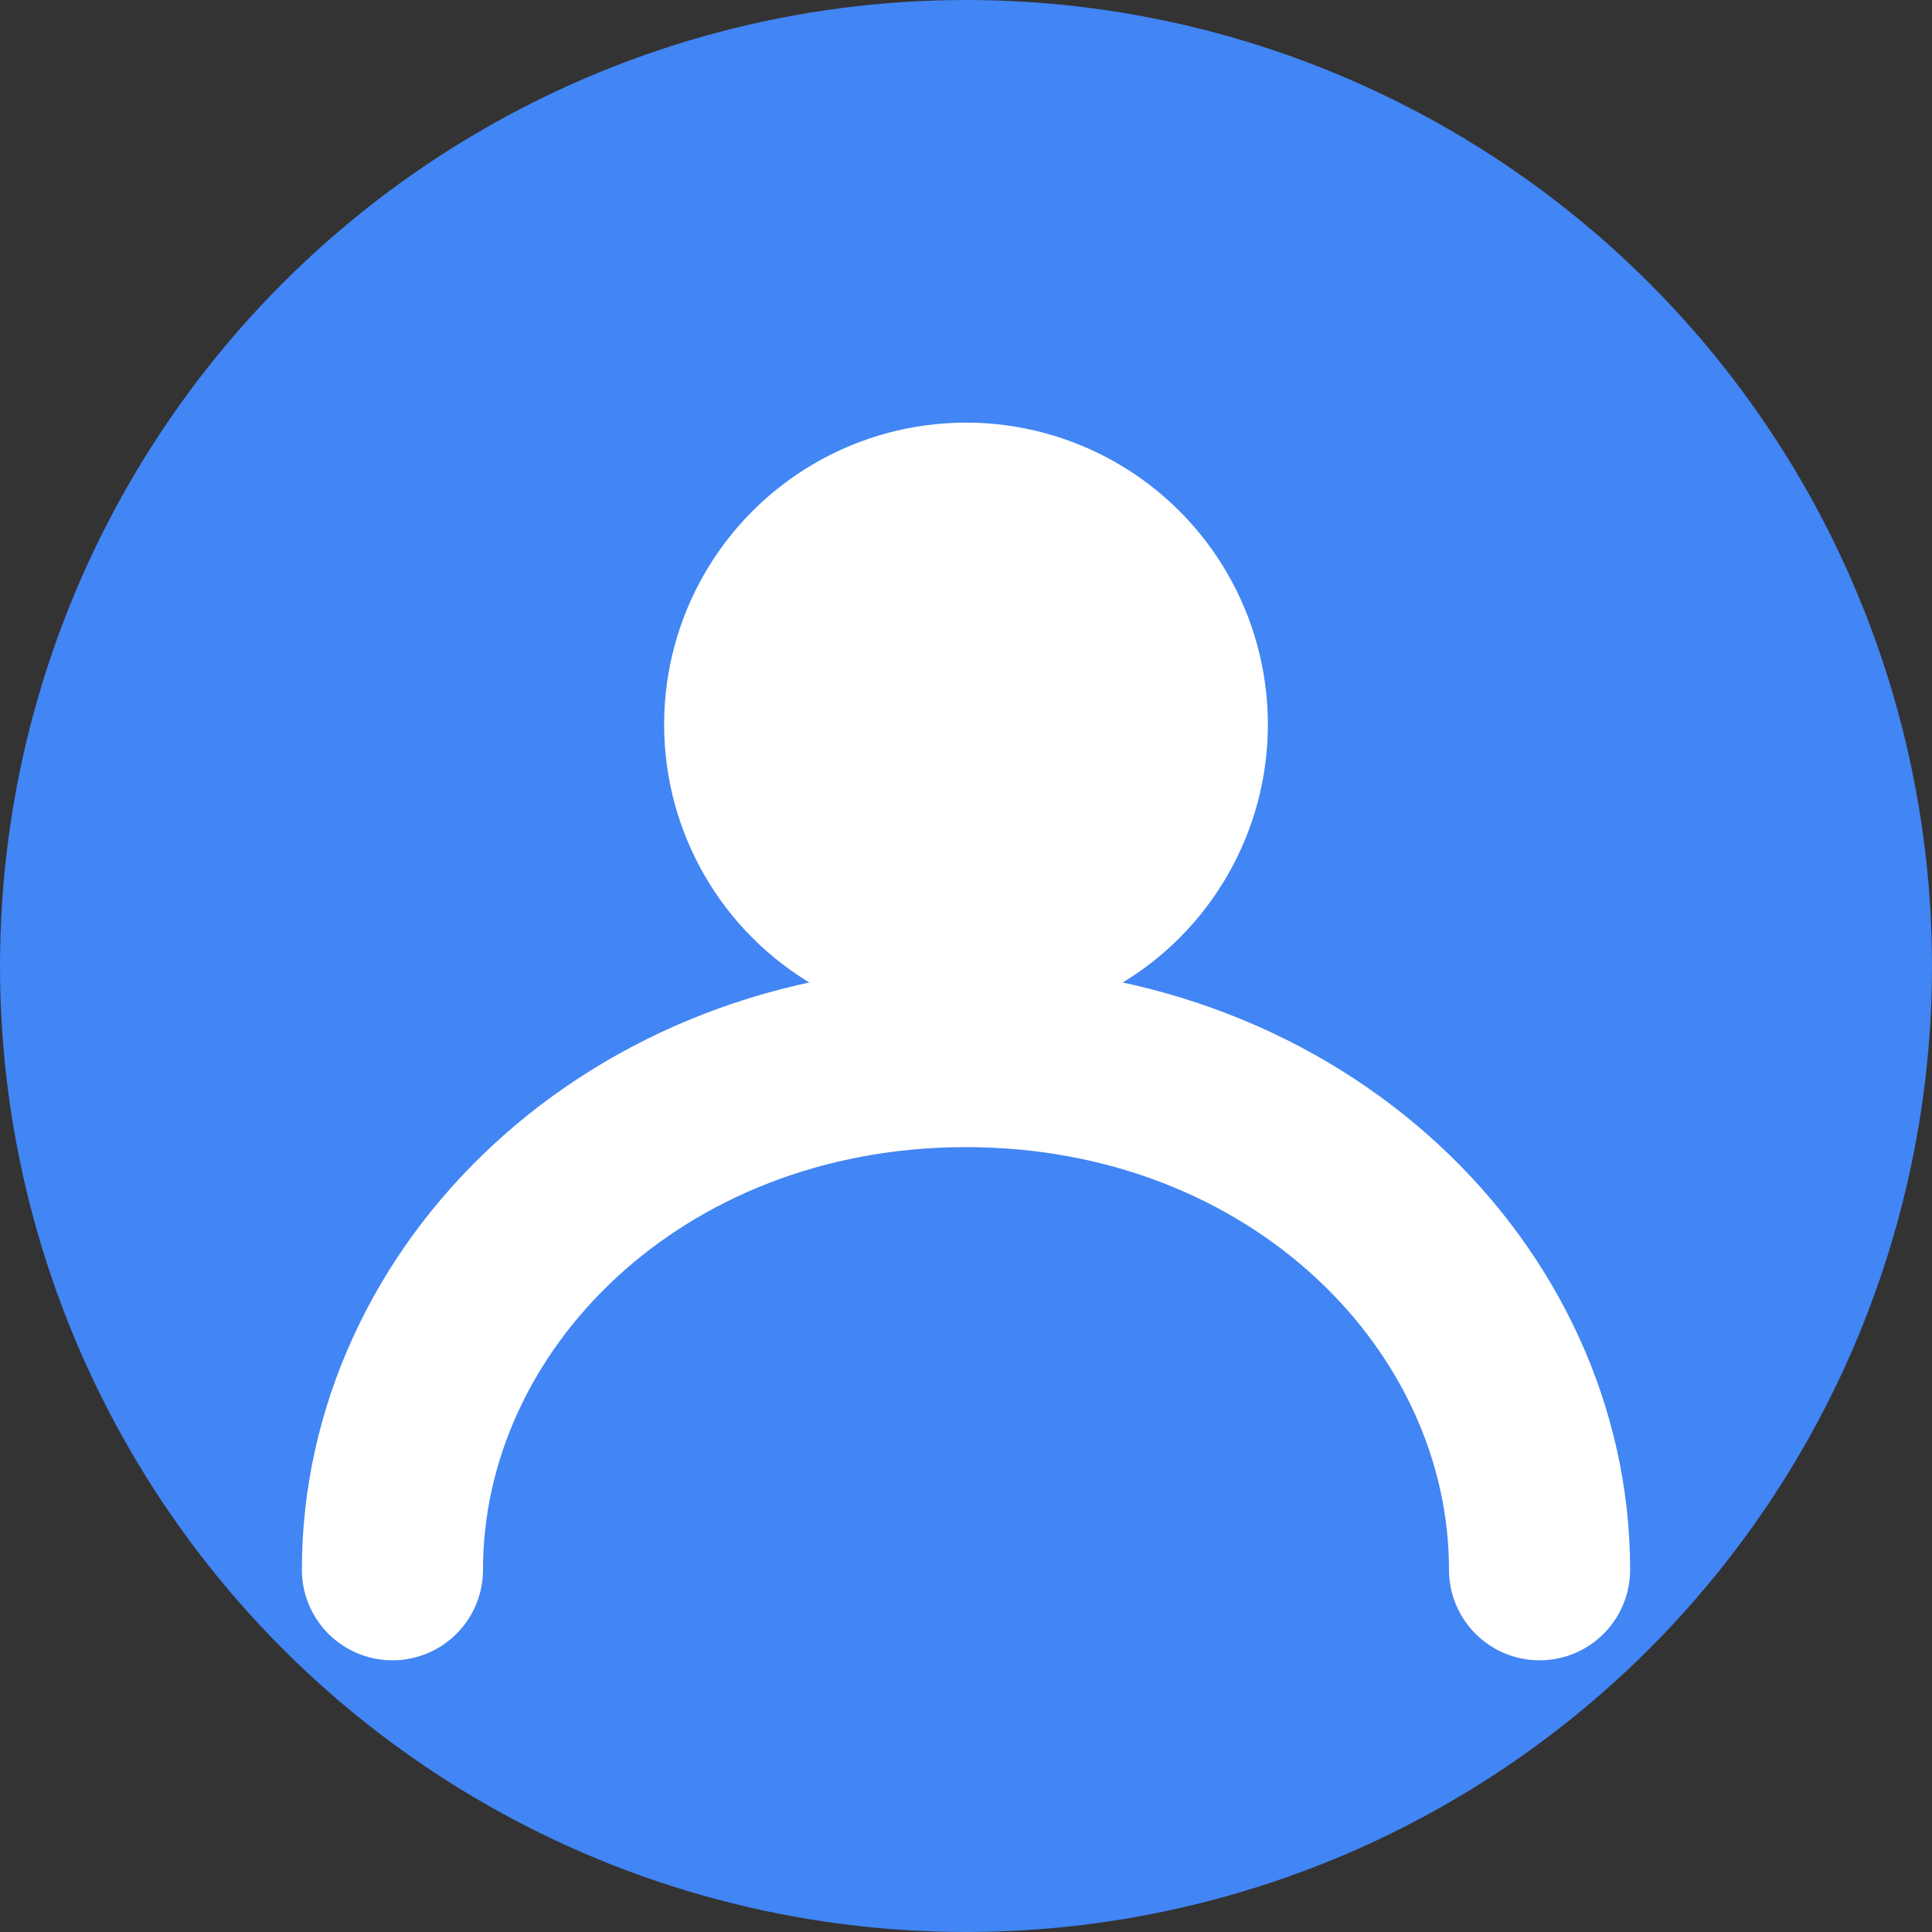 <svg width="32" height="32" viewBox="0 0 32 32" fill="none" xmlns="http://www.w3.org/2000/svg">
<rect x="0" y="0" width="32" height="32" fill="#333333" stroke="none"/>
<circle cx="16" cy="16" r="16" fill="#4285F4"/>
<circle cx="16" cy="12" r="5" fill="white"/>
<path d="M6.5 26C6.5 21.5 10.5 17.5 16 17.5C21.5 17.5 25.5 21.5 25.5 26" stroke="white" stroke-width="3" stroke-linecap="round"/>
</svg>
